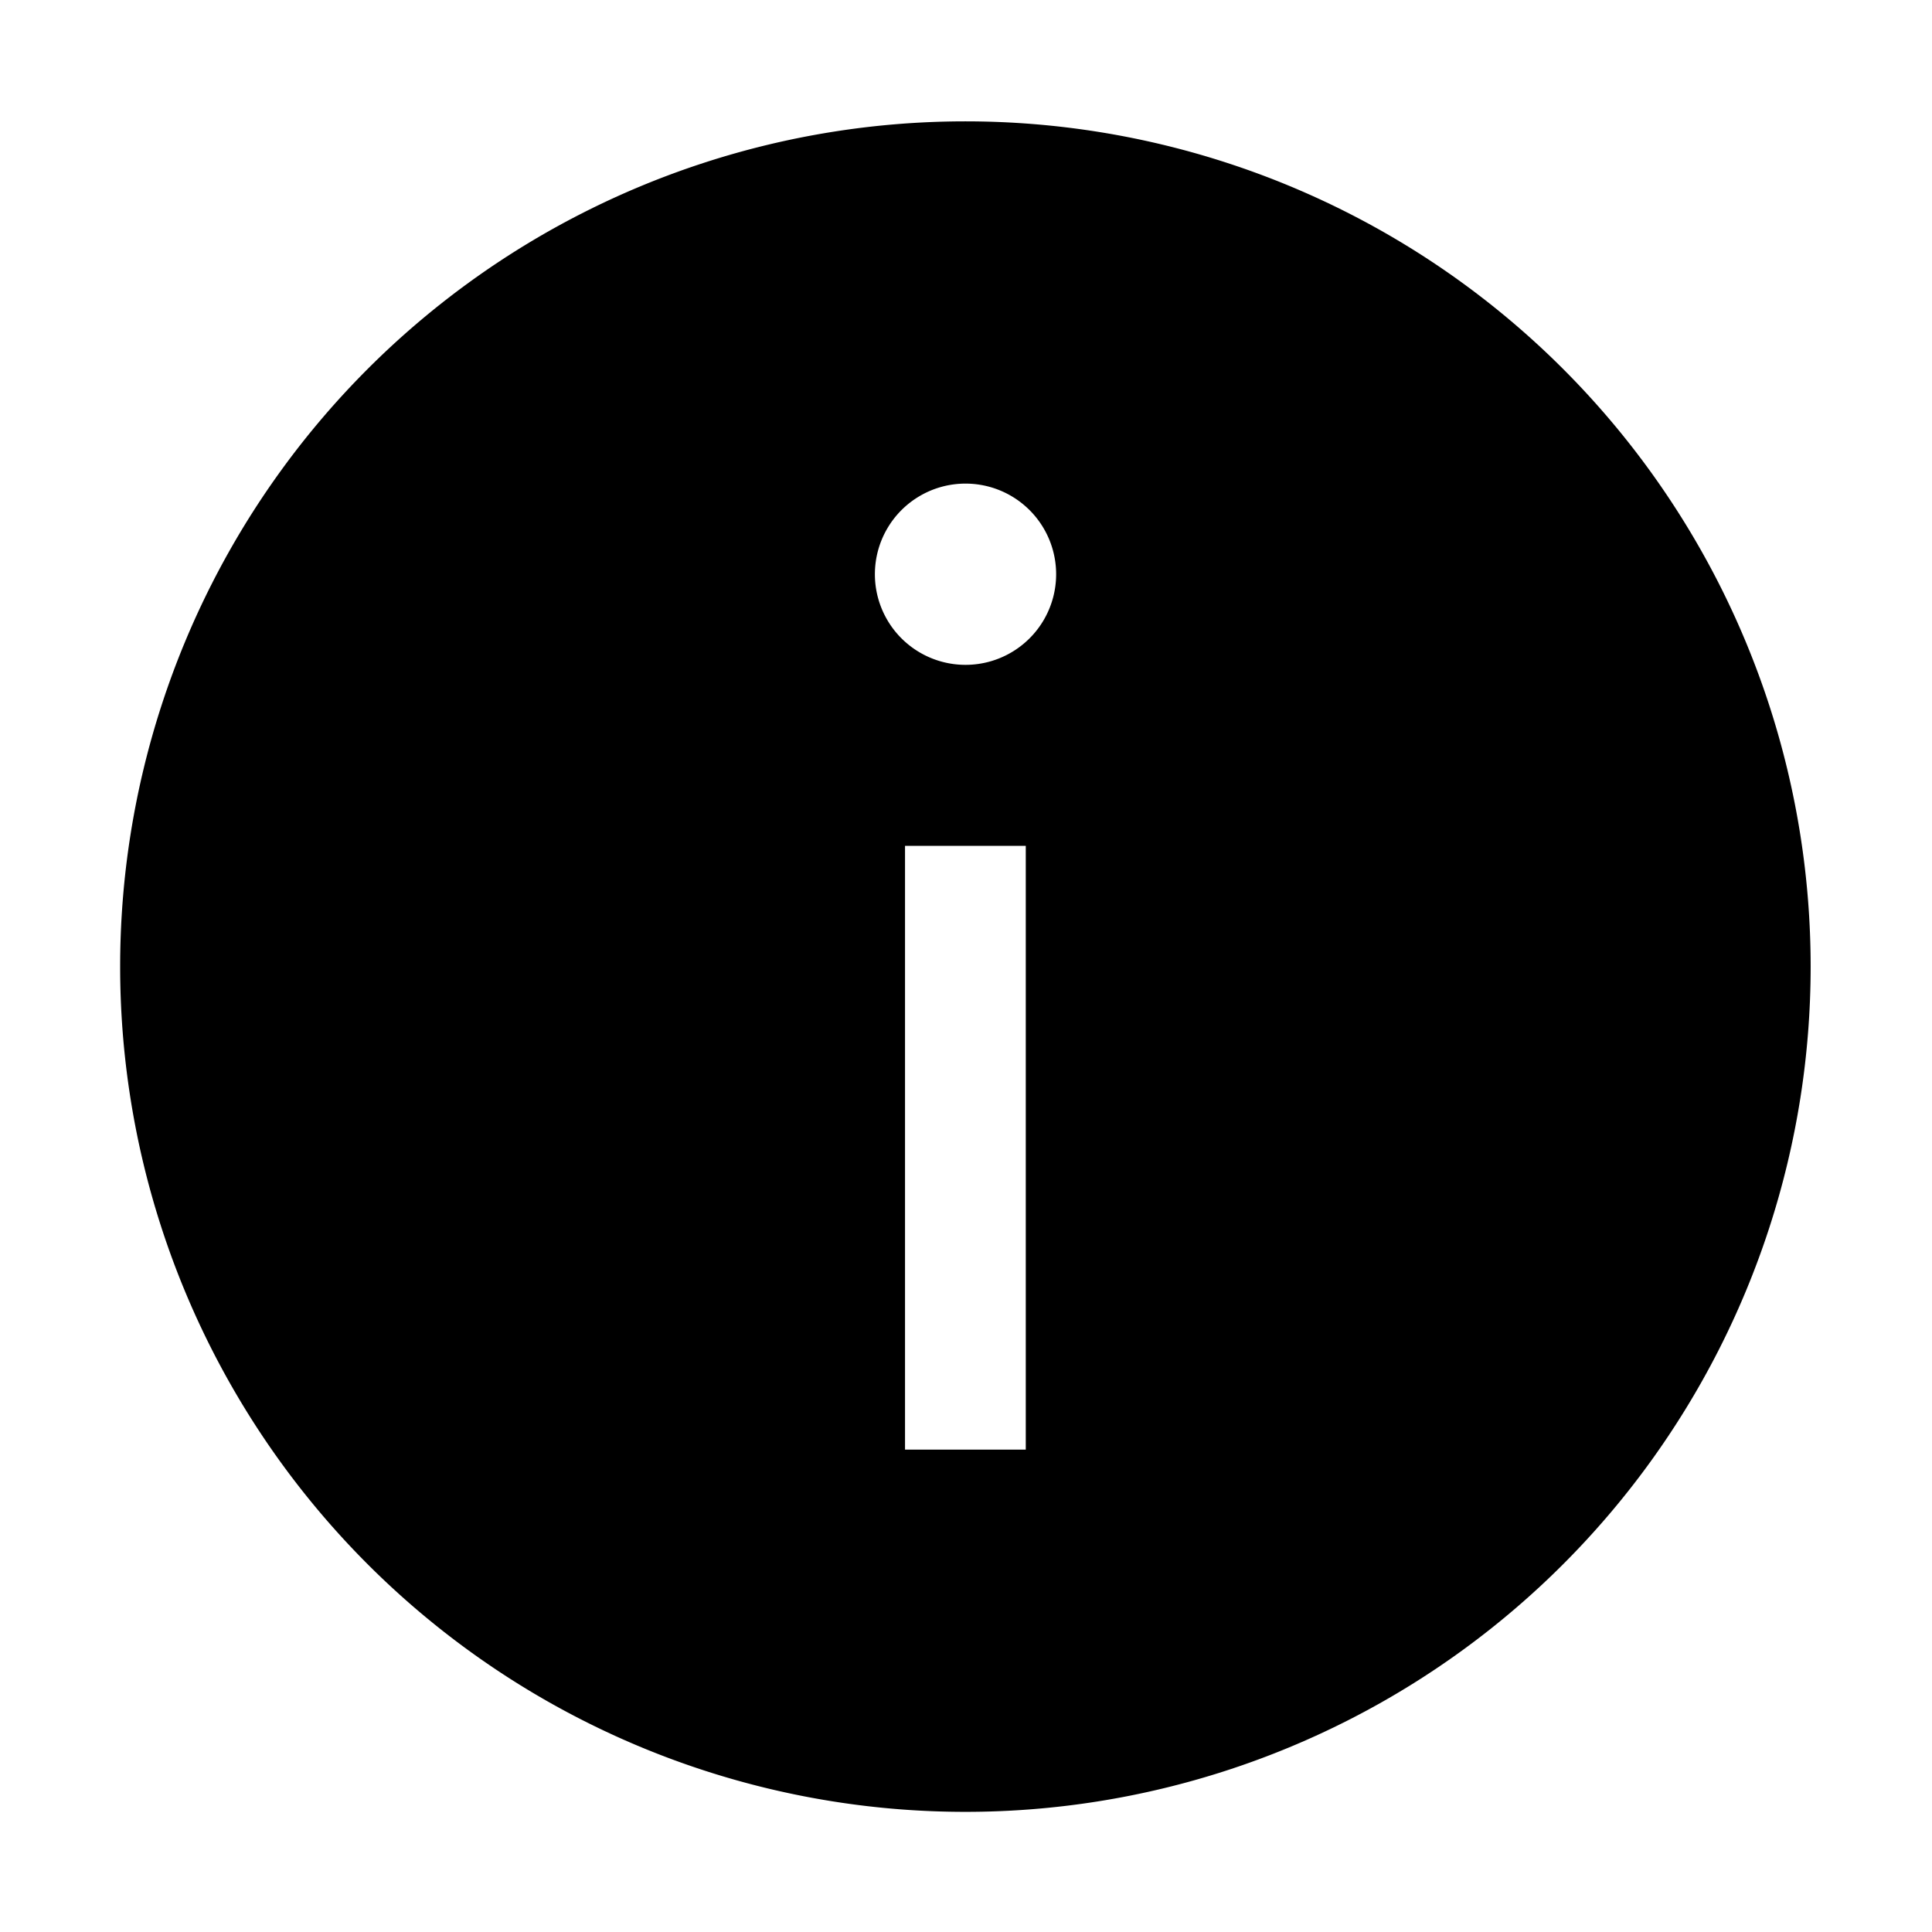 <svg xmlns="http://www.w3.org/2000/svg" fill="none" viewBox="0 0 16 16">
  <path fill="currentColor" d="M7.995 1.005a7 7 0 1 1 0 14 7 7 0 0 1 0-14Zm-.5 6v5h1v-5h-1Zm.5-3a.75.75 0 1 0 .002 1.501.75.75 0 0 0-.002-1.501Z"/>
</svg>